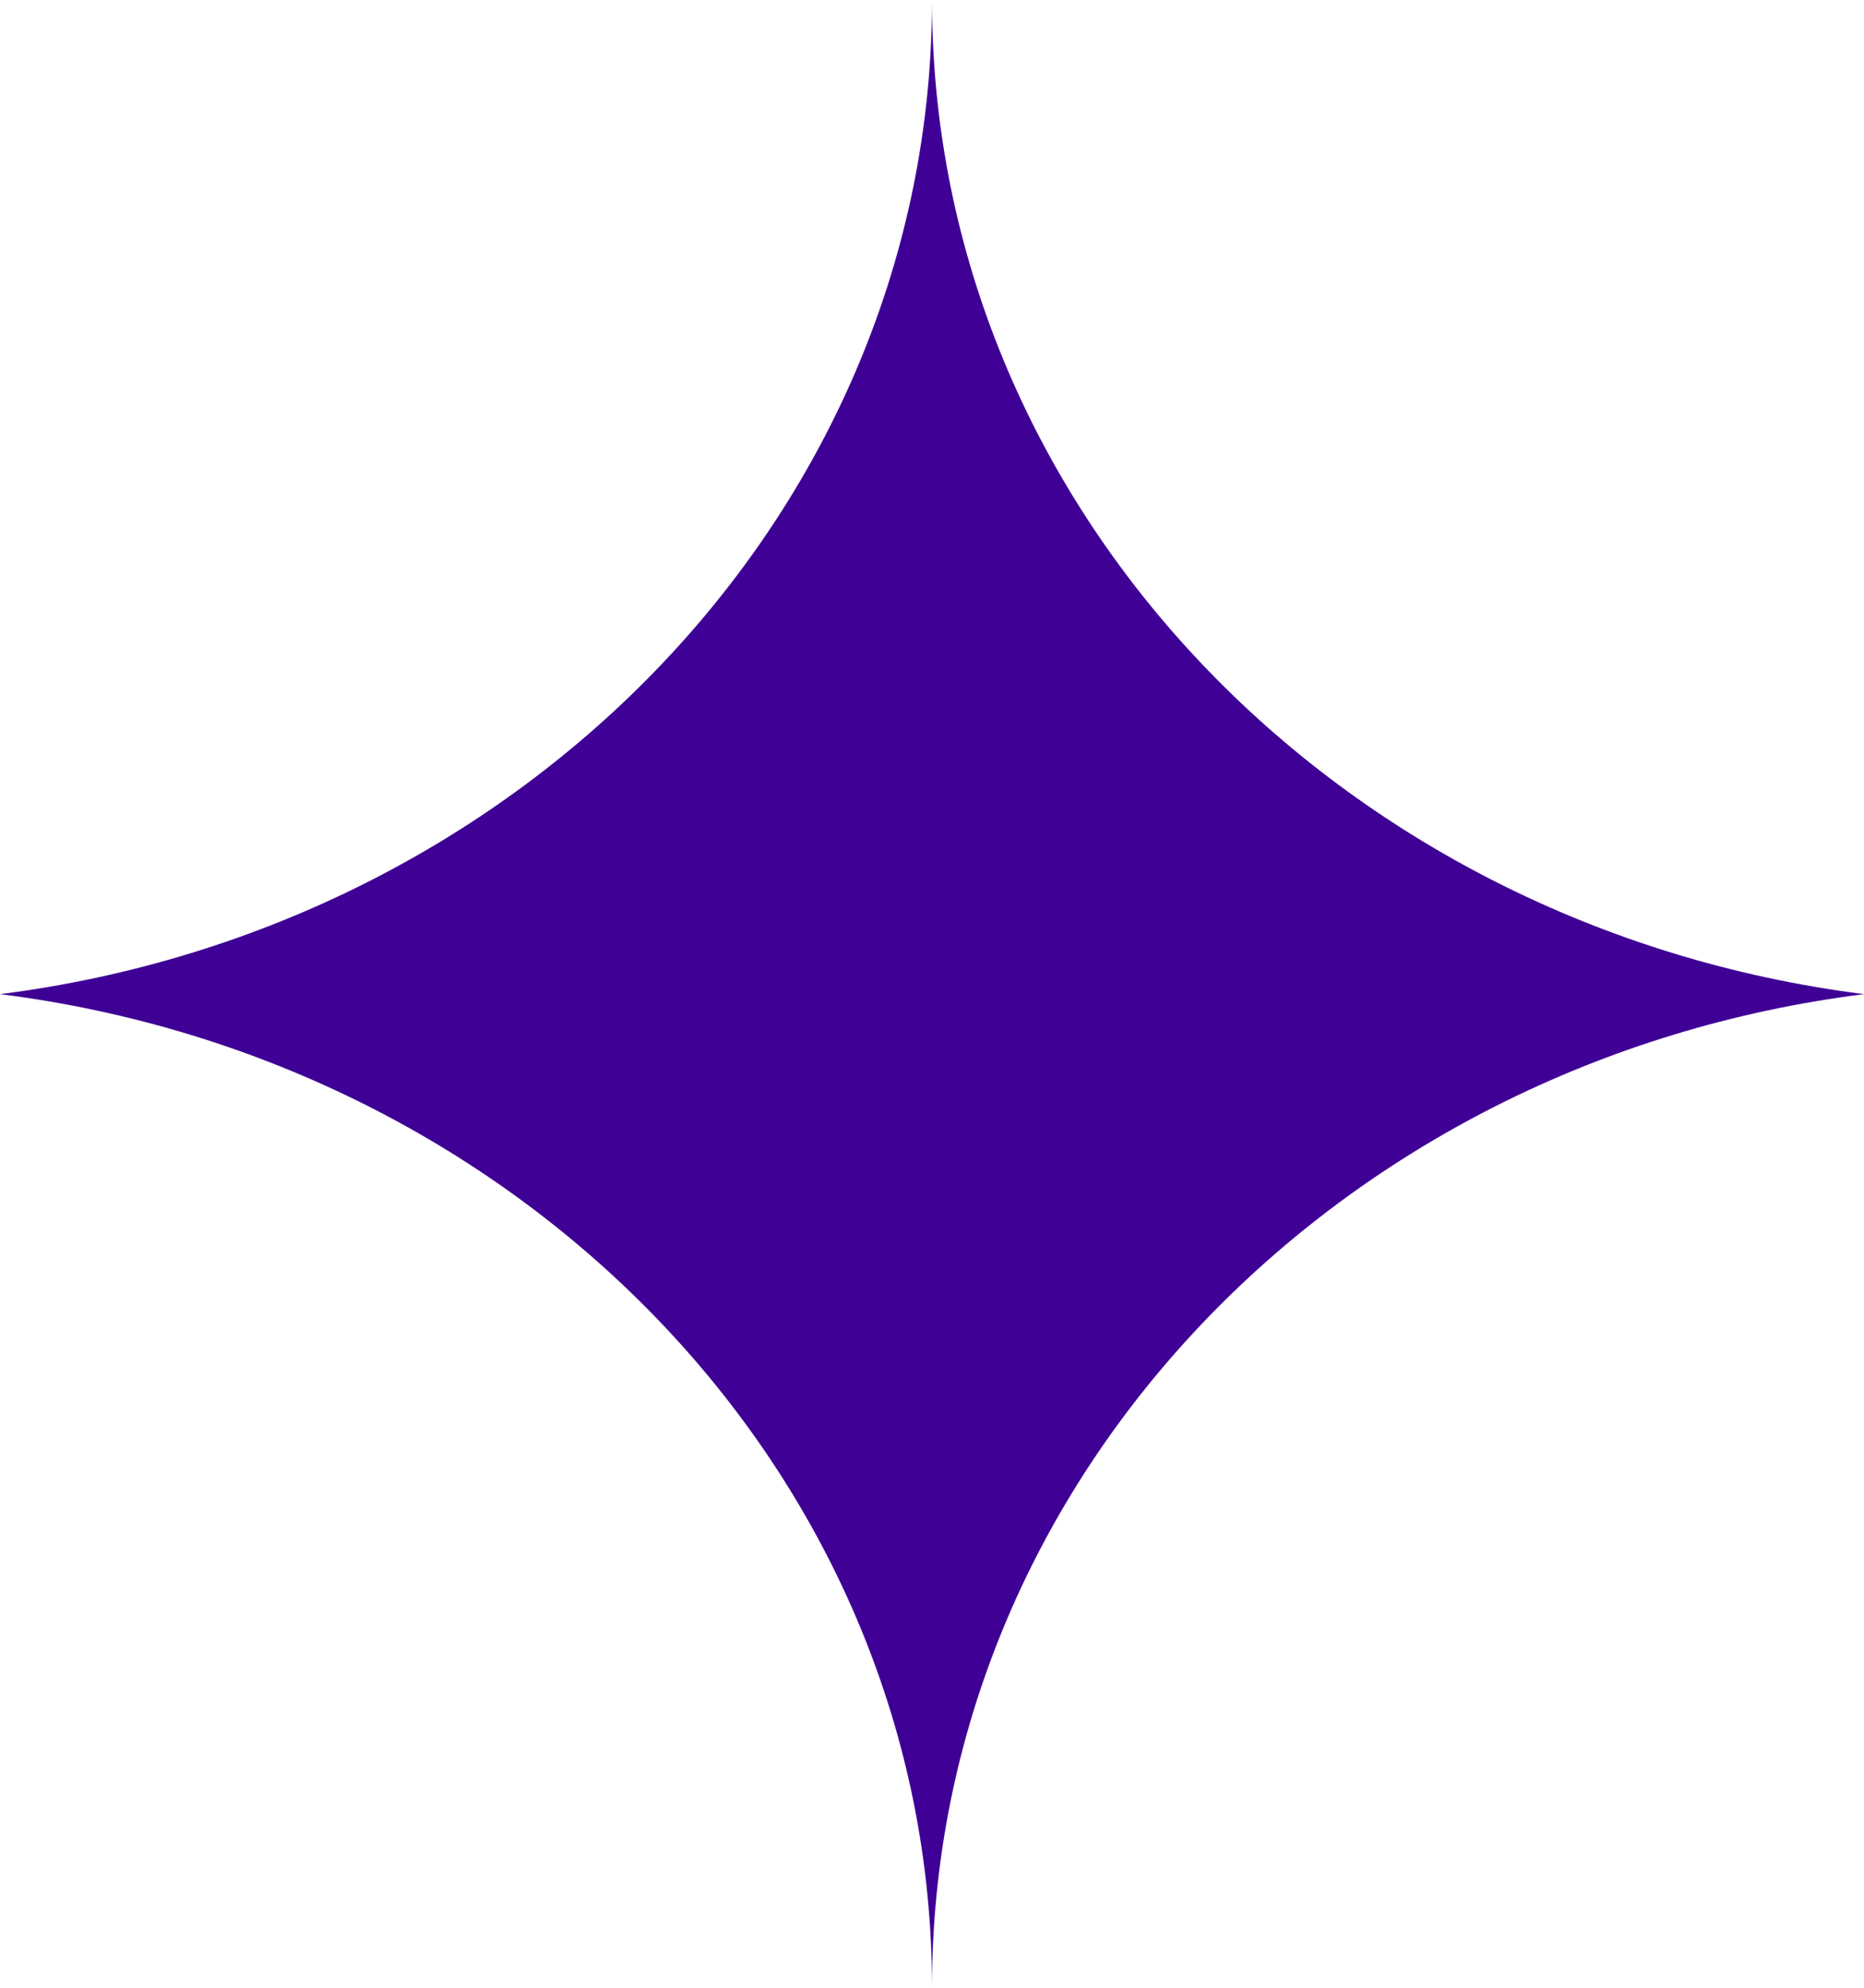 <svg width="151" height="161" viewBox="0 0 151 161" fill="none" xmlns="http://www.w3.org/2000/svg">
<path d="M151 80.525C108.337 85.88 75.5 119.862 75.5 161C75.5 119.862 42.613 85.88 0 80.525C42.613 75.12 75.5 41.138 75.5 0C75.5 41.138 108.337 75.12 151 80.525Z" fill="#3F0095"/>
</svg>
